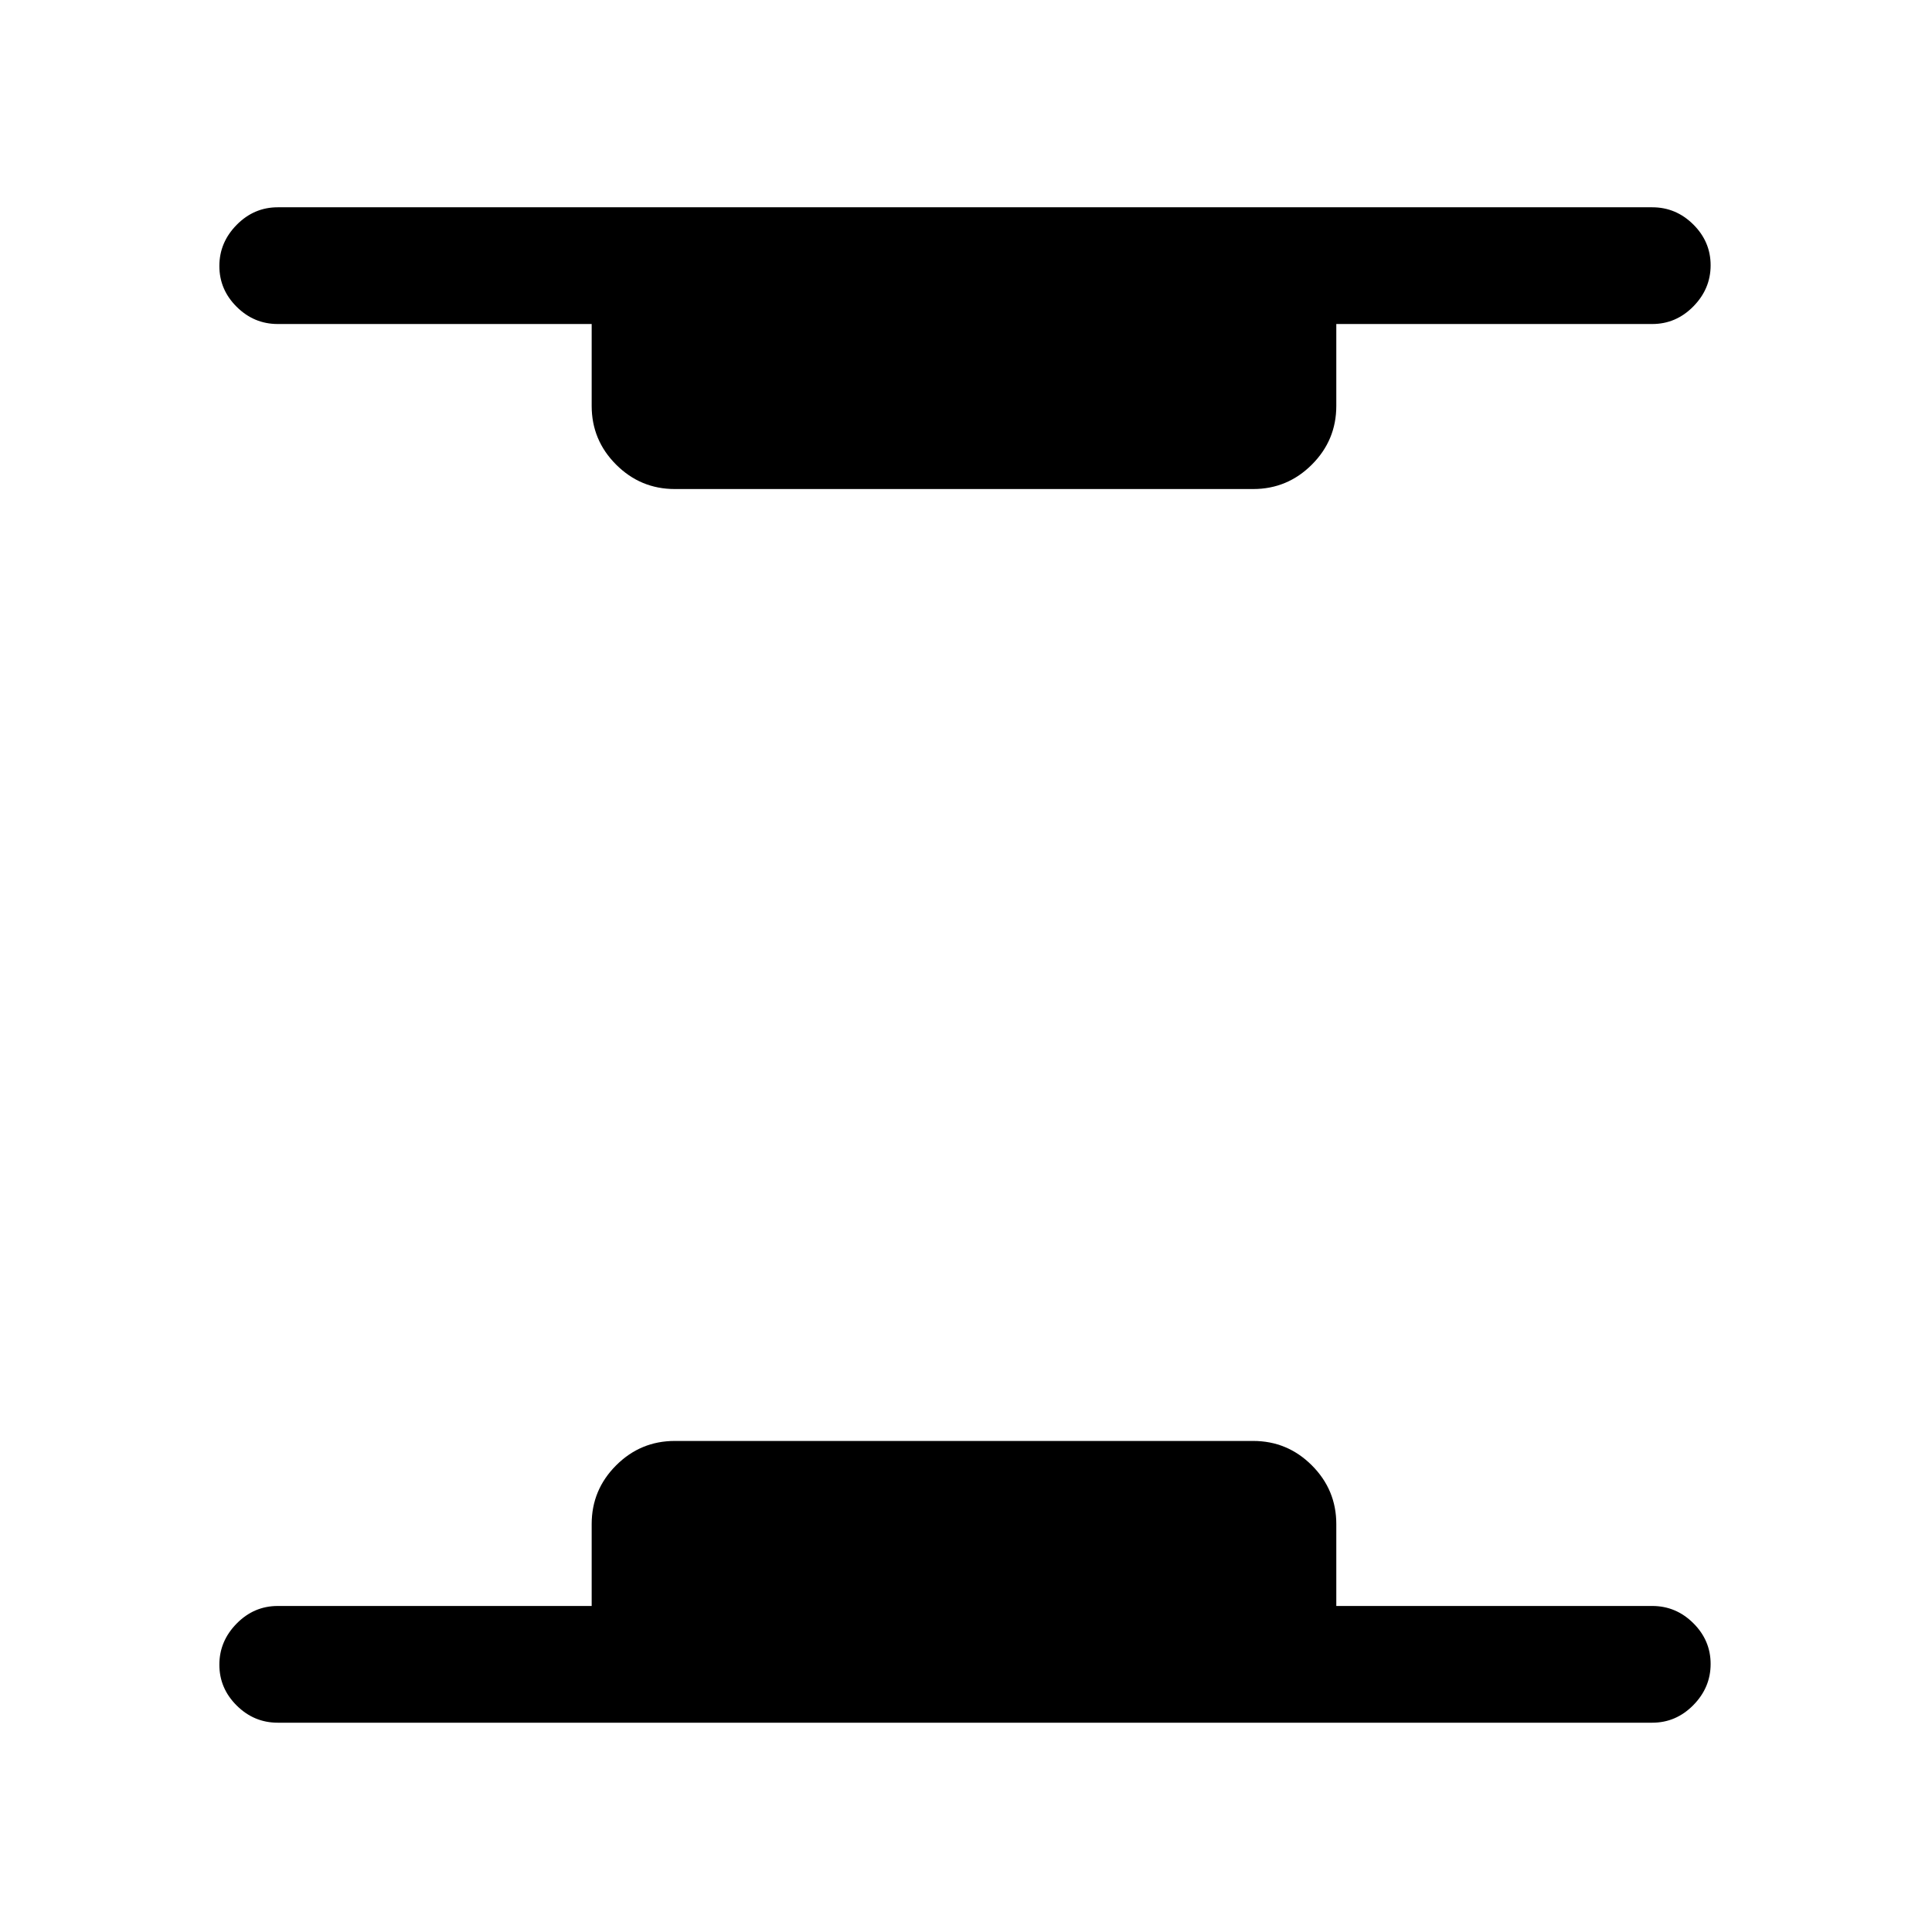 <svg xmlns="http://www.w3.org/2000/svg" height="20" viewBox="0 -960 960 960" width="20"><path d="M138-104q-11.8 0-20.4-8.55-8.6-8.54-8.6-20.27 0-11.72 8.6-20.45Q126.2-162 138-162h156v-40.69q0-17.03 12.14-29.17T335.31-244h287.38q17.03 0 29.17 12.14T664-202.69V-162h157q11.8 0 20.4 8.55 8.6 8.54 8.6 20.27 0 11.72-8.6 20.45Q832.8-104 821-104H138Zm197.31-613q-17.03 0-29.17-12.14T294-758.31V-799H138q-11.8 0-20.4-8.55-8.6-8.54-8.6-20.27 0-11.72 8.6-20.45Q126.2-857 138-857h683q11.8 0 20.4 8.55 8.6 8.54 8.6 20.27 0 11.72-8.6 20.45Q832.8-799 821-799H664v40.69q0 17.03-12.14 29.17T622.69-717H335.31Z"/></svg>
